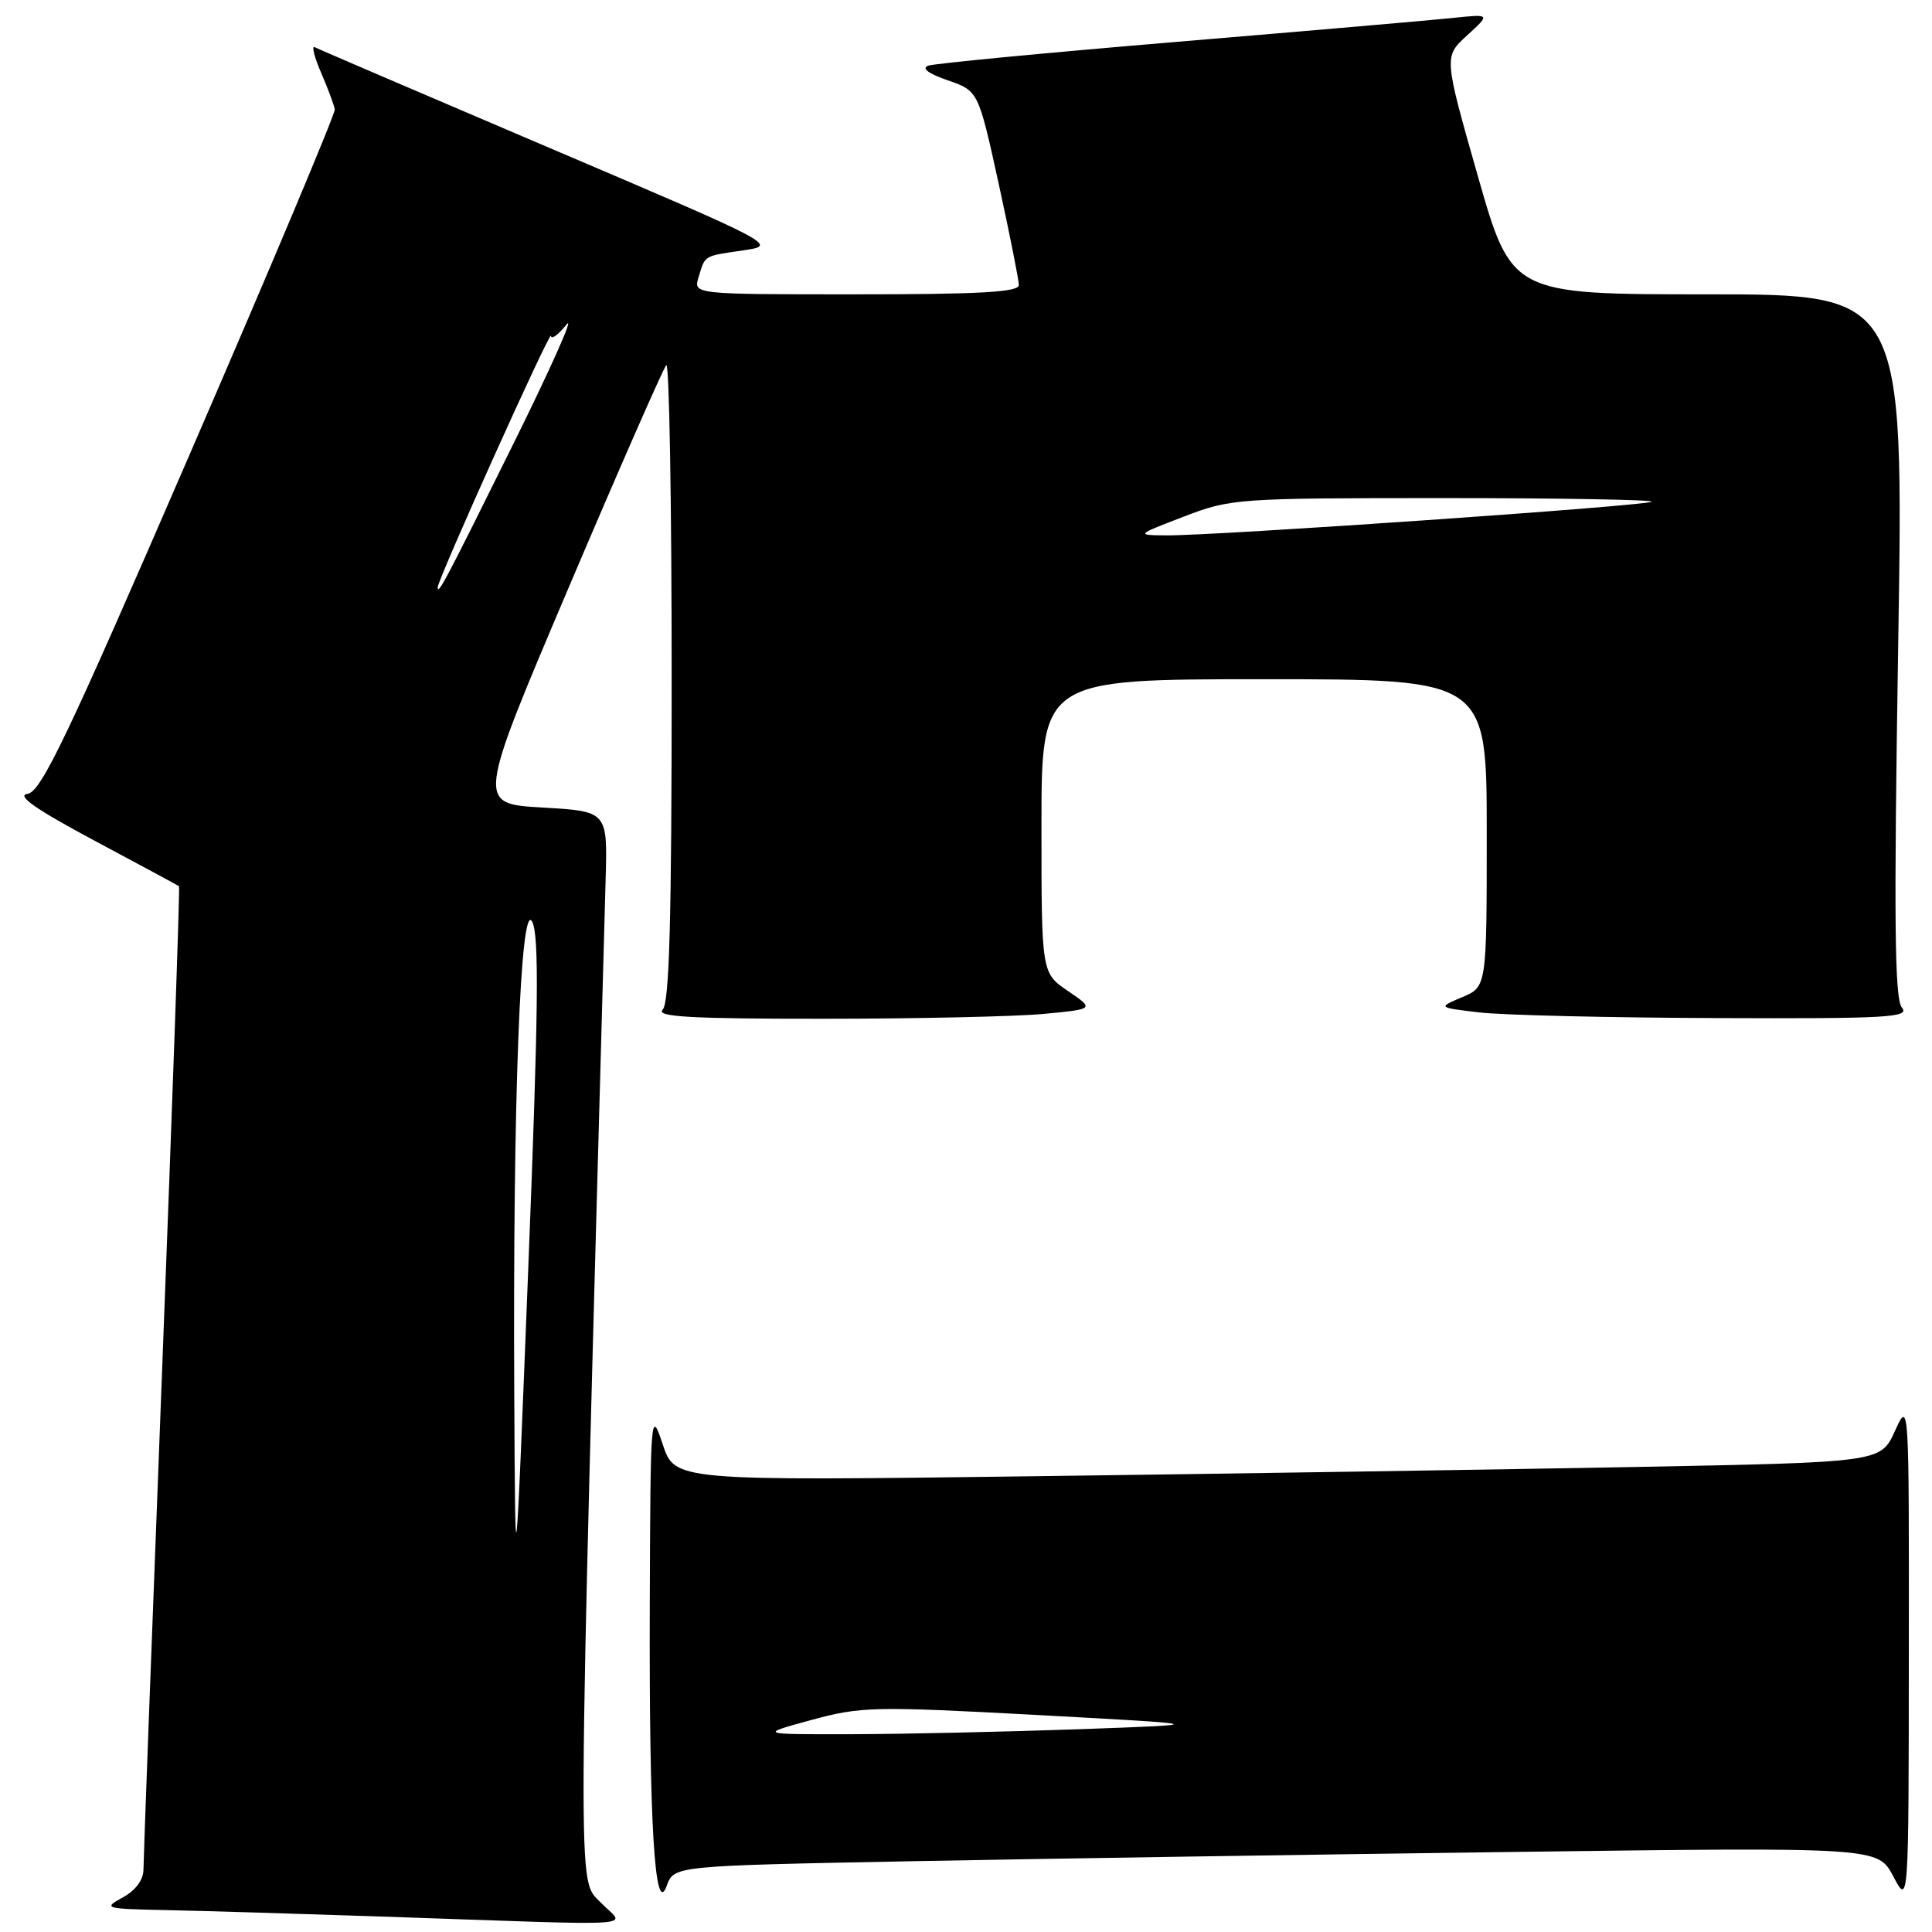 <?xml version="1.0" encoding="UTF-8" standalone="no"?>
<!DOCTYPE svg PUBLIC "-//W3C//DTD SVG 1.1//EN" "http://www.w3.org/Graphics/SVG/1.1/DTD/svg11.dtd" >
<svg xmlns="http://www.w3.org/2000/svg" xmlns:xlink="http://www.w3.org/1999/xlink" version="1.1" viewBox="0 0 256 256">
 <g >
 <path fill="currentColor"
d=" M 79.54 252.04 C 76.49 248.86 76.47 253.63 80.25 116.50 C 80.50 107.50 80.50 107.50 71.84 107.00 C 63.18 106.50 63.18 106.50 75.38 77.79 C 82.09 62.01 87.90 48.77 88.29 48.38 C 88.68 47.99 89.00 66.78 89.00 90.13 C 89.00 121.83 88.70 132.90 87.80 133.80 C 86.87 134.73 91.59 135.00 109.05 134.99 C 121.40 134.99 134.55 134.70 138.27 134.35 C 145.03 133.71 145.03 133.71 141.52 131.32 C 138.00 128.93 138.00 128.93 138.00 109.46 C 138.00 90.00 138.00 90.00 167.50 90.00 C 197.00 90.00 197.00 90.00 197.00 110.38 C 197.00 130.76 197.00 130.76 193.75 132.13 C 190.50 133.50 190.50 133.50 196.00 134.15 C 199.03 134.51 213.14 134.85 227.37 134.90 C 250.17 134.99 253.10 134.82 252.01 133.51 C 251.04 132.35 250.94 121.85 251.52 85.51 C 252.26 39.00 252.26 39.00 226.27 39.00 C 200.29 39.00 200.29 39.00 195.80 23.25 C 191.31 7.50 191.31 7.50 194.41 4.68 C 197.50 1.85 197.50 1.85 192.50 2.38 C 189.75 2.67 173.32 4.09 156.00 5.54 C 138.68 6.99 123.83 8.41 123.00 8.70 C 122.06 9.04 123.01 9.75 125.57 10.64 C 129.63 12.04 129.63 12.04 132.32 24.29 C 133.79 31.03 135.00 37.09 135.00 37.77 C 135.00 38.71 129.85 39.00 113.43 39.00 C 91.87 39.00 91.87 39.00 92.56 36.75 C 93.47 33.77 93.16 33.96 98.45 33.18 C 103.09 32.50 103.09 32.50 72.79 19.59 C 56.13 12.49 42.14 6.49 41.70 6.25 C 41.26 6.01 41.64 7.55 42.56 9.66 C 43.47 11.77 44.28 13.95 44.36 14.50 C 44.44 15.05 35.79 35.61 25.14 60.19 C 8.88 97.75 5.45 104.94 3.64 105.19 C 2.13 105.41 4.74 107.23 12.50 111.38 C 18.55 114.61 23.60 117.33 23.72 117.43 C 23.85 117.53 22.84 146.39 21.48 181.56 C 20.12 216.73 19.01 246.50 19.01 247.72 C 19.00 249.11 17.97 250.49 16.25 251.43 C 13.62 252.86 13.86 252.93 22.00 253.10 C 26.68 253.19 39.50 253.58 50.50 253.95 C 86.70 255.18 82.80 255.44 79.54 252.04 Z  M 120.90 246.62 C 138.28 246.29 174.17 245.73 200.66 245.39 C 248.83 244.76 248.83 244.76 250.87 248.63 C 252.91 252.50 252.91 252.50 252.93 219.00 C 252.96 185.50 252.96 185.50 251.08 189.63 C 249.20 193.76 249.20 193.76 216.85 194.38 C 199.06 194.71 163.11 195.27 136.96 195.61 C 89.42 196.23 89.42 196.23 87.81 191.37 C 86.23 186.62 86.19 187.16 86.10 212.50 C 86.00 241.60 86.76 254.23 88.35 249.87 C 89.30 247.23 89.30 247.23 120.90 246.62 Z  M 68.14 184.50 C 67.95 145.85 68.97 119.07 70.52 122.14 C 71.46 123.99 71.35 133.90 70.00 168.00 C 68.28 211.50 68.28 211.50 68.14 184.50 Z  M 58.00 77.82 C 58.00 76.78 72.97 43.54 73.01 44.50 C 73.03 45.05 73.96 44.38 75.07 43.00 C 76.18 41.62 72.97 48.83 67.93 59.00 C 59.09 76.86 58.00 78.93 58.00 77.82 Z  M 156.87 68.45 C 163.09 66.06 163.92 66.00 191.29 66.00 C 206.71 66.00 219.12 66.22 218.85 66.48 C 218.31 67.02 160.79 71.01 154.50 70.94 C 150.50 70.90 150.50 70.90 156.87 68.45 Z  M 107.50 227.91 C 114.11 226.11 115.78 226.08 137.50 227.25 C 160.50 228.50 160.50 228.50 143.00 229.13 C 133.38 229.47 119.88 229.77 113.00 229.79 C 100.50 229.82 100.50 229.82 107.50 227.91 Z "/>
</g>
</svg>